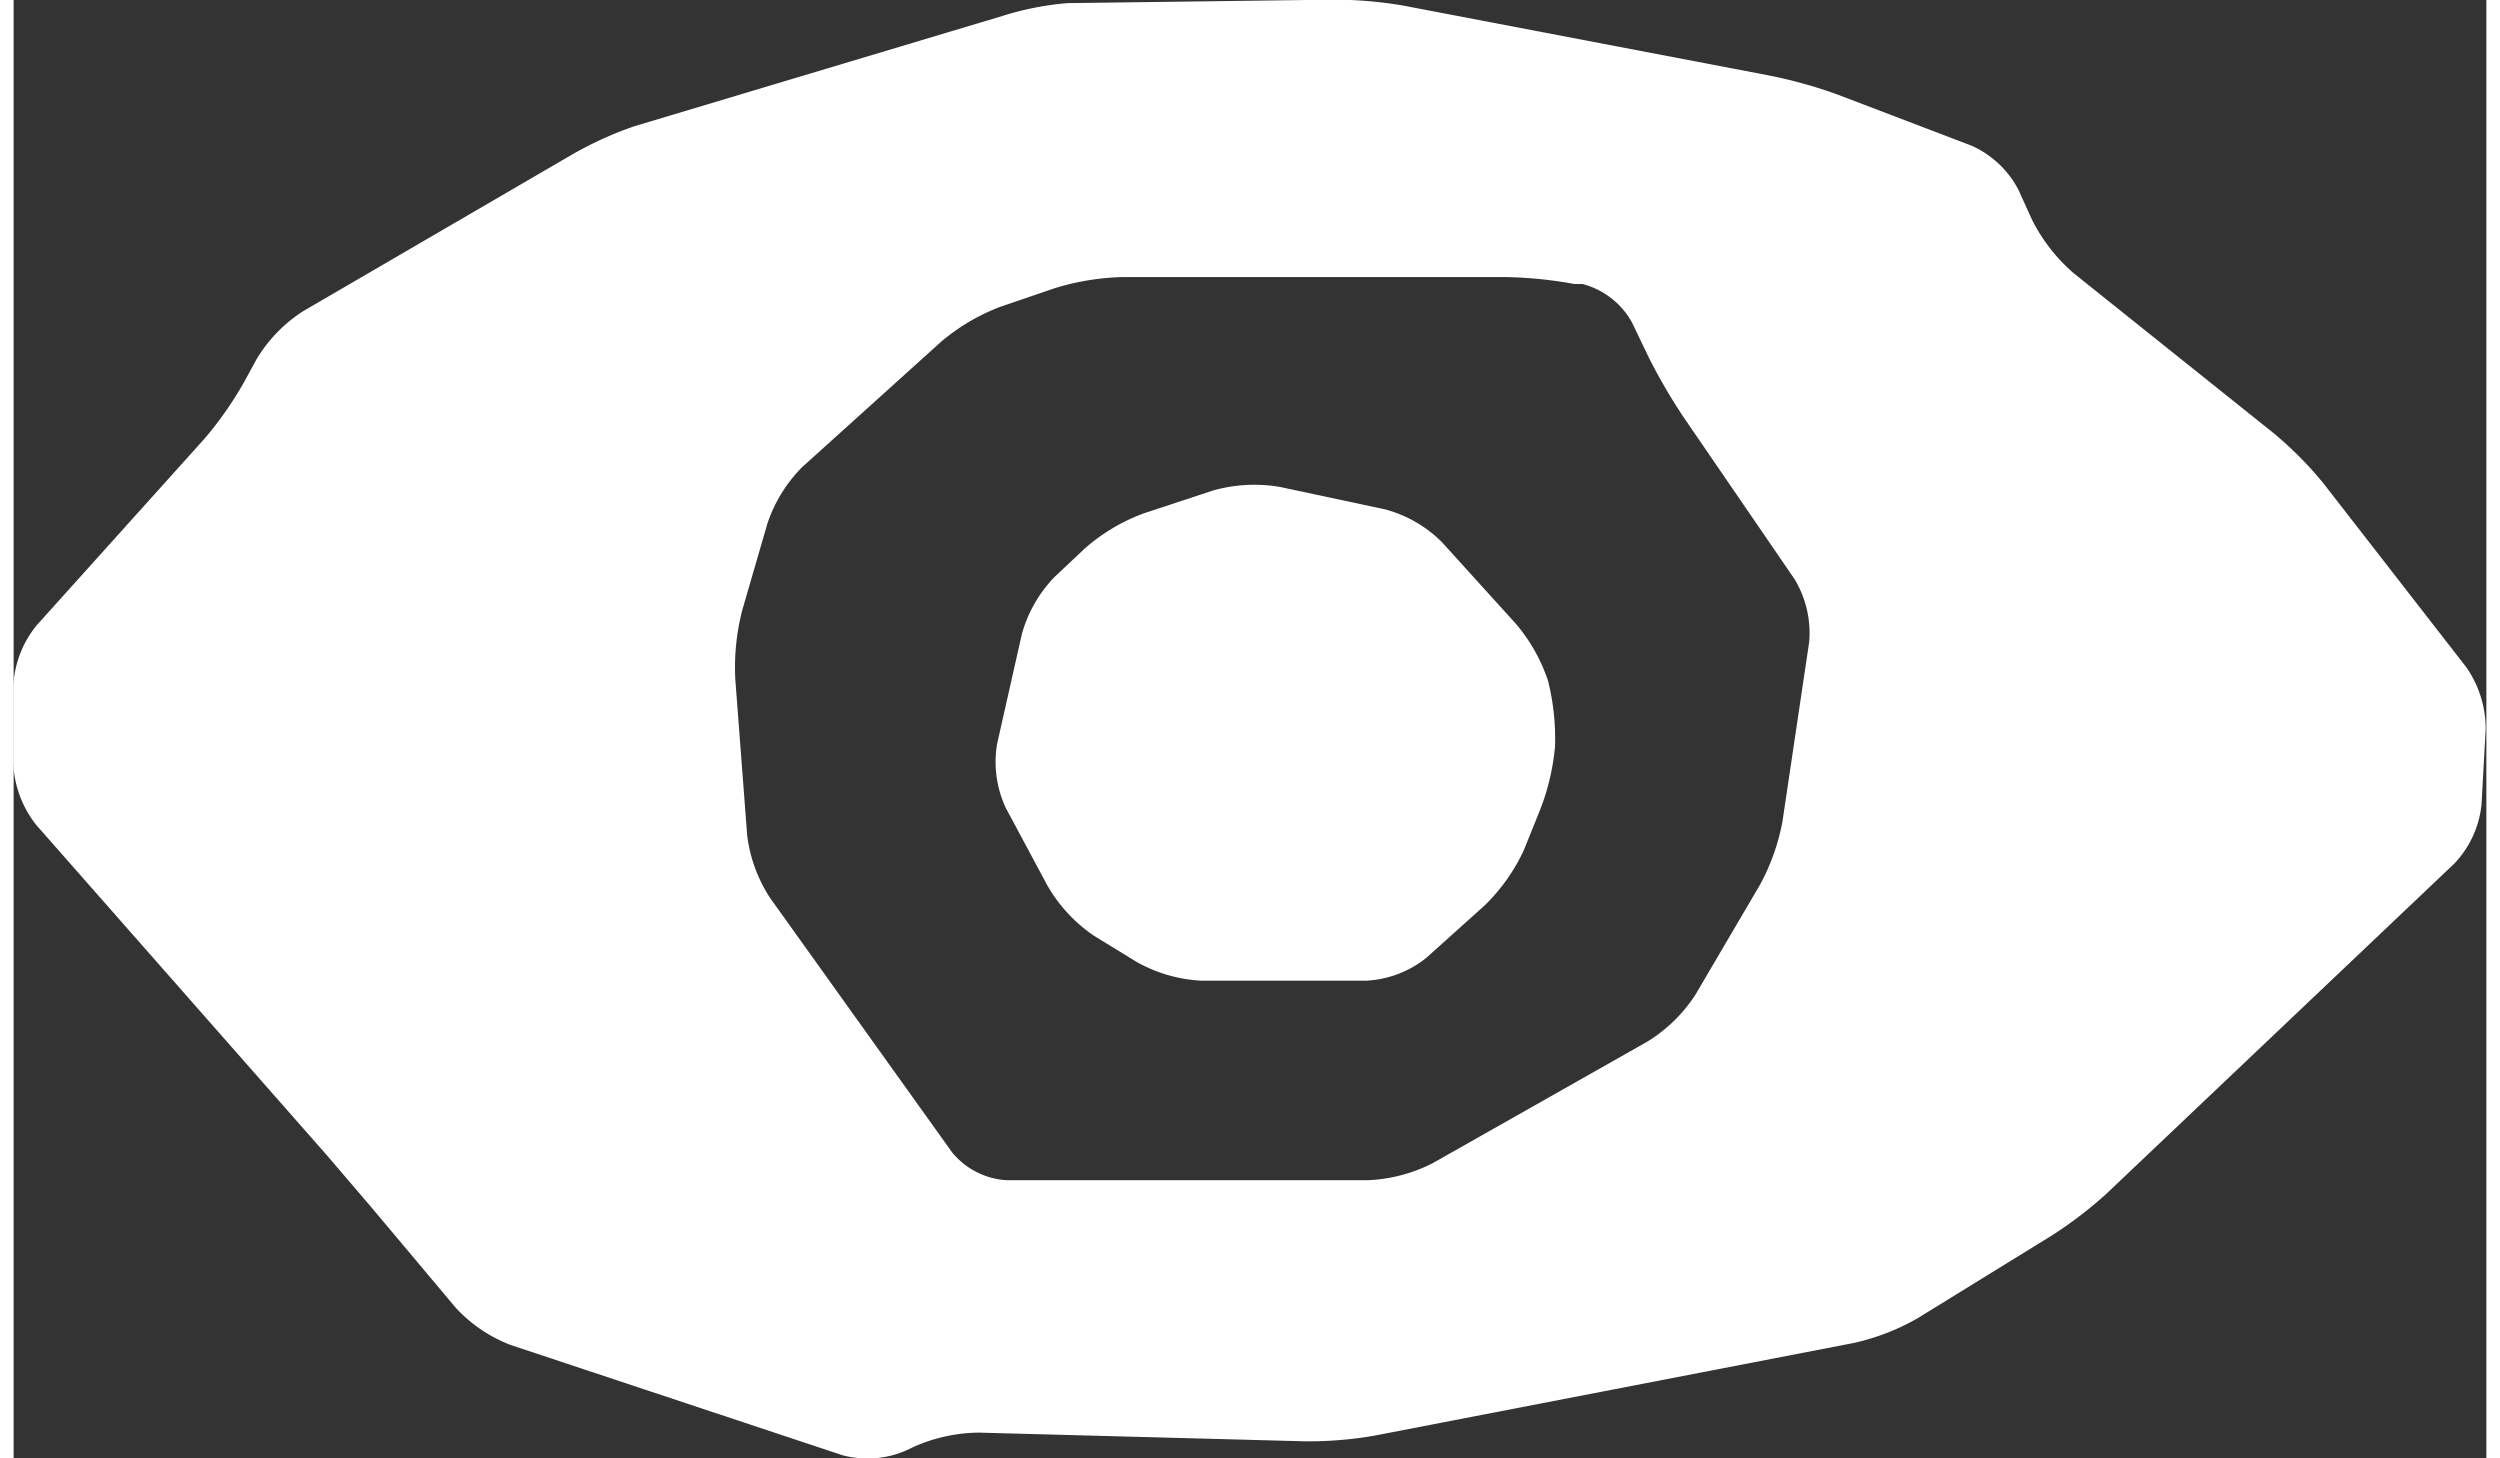<svg xmlns="http://www.w3.org/2000/svg" width="72" height="42" viewBox="0 0 71.13 41.95"><rect x="0" y="0" width="71.13" height="41.95" fill="#333333" stroke="none"/><defs><style>.a{fill:#fff;}</style></defs><title>eye</title><path class="a" d="M35.56,24.79a3.82,3.82,0,0,1,.95-1.66l.87-.82a5.44,5.44,0,0,1,1.68-1l2-.66A4.36,4.36,0,0,1,43,20.55l3,.64a3.63,3.63,0,0,1,1.65.95l2.12,2.34a4.93,4.93,0,0,1,.93,1.65A6.89,6.89,0,0,1,50.9,28a6.63,6.63,0,0,1-.44,1.86L50,31a5.36,5.36,0,0,1-1.13,1.59l-1.67,1.5a3,3,0,0,1-1.74.66l-4.73,0a4.24,4.24,0,0,1-1.85-.53l-1.24-.76A4.39,4.39,0,0,1,36.29,32l-1.18-2.2a3.13,3.13,0,0,1-.26-1.86Z" transform="translate(-6.56 -6.54)"/><path class="a" d="M73,20.44A10.54,10.54,0,0,0,71.57,19L65.82,14.4a5,5,0,0,1-1.2-1.54L64.23,12a2.82,2.82,0,0,0-1.35-1.27L59,9.25A13.61,13.61,0,0,0,57,8.7l-10.47-2a12,12,0,0,0-2-.17l-7.65.1A8.48,8.48,0,0,0,35,7L24.42,10.17A10.36,10.36,0,0,0,22.6,11l-7.71,4.49a4.22,4.22,0,0,0-1.34,1.38l-.36.66a10.36,10.36,0,0,1-1.14,1.63L7.22,24.53a3,3,0,0,0-.67,1.75v2.24a3.08,3.08,0,0,0,.66,1.75l8.35,9.49,1.3,1.52,2.41,2.87a4.18,4.18,0,0,0,1.59,1.08L30.4,48.4a2.77,2.77,0,0,0,1.84-.14l.19-.09a4.71,4.71,0,0,1,1.89-.42l9.37.25a11.07,11.07,0,0,0,2-.16l13.81-2.67a6.56,6.56,0,0,0,1.83-.71l3.86-2.38a11.78,11.78,0,0,0,1.58-1.21l10-9.49a2.9,2.9,0,0,0,.78-1.69l.12-2.17a3.09,3.09,0,0,0-.56-1.79ZM57.44,30.18A6.15,6.15,0,0,1,56.79,32l-1.85,3.15a4.38,4.38,0,0,1-1.38,1.35L47.38,40a4.52,4.52,0,0,1-1.87.49H35.13a2.19,2.19,0,0,1-1.58-.81l-5.23-7.31a4.23,4.23,0,0,1-.66-1.81l-.34-4.47a6.59,6.59,0,0,1,.2-2l.72-2.48a4.18,4.18,0,0,1,1-1.63l4-3.61a5.81,5.81,0,0,1,1.69-1l1.58-.54a7.21,7.21,0,0,1,1.95-.32h11a12.13,12.13,0,0,1,2,.2l.23,0a2.29,2.29,0,0,1,1.42,1.1l.48,1a16.38,16.38,0,0,0,1,1.72l3.2,4.67a3,3,0,0,1,.42,1.81Z" transform="translate(-6.56 -6.54)"/></svg>
